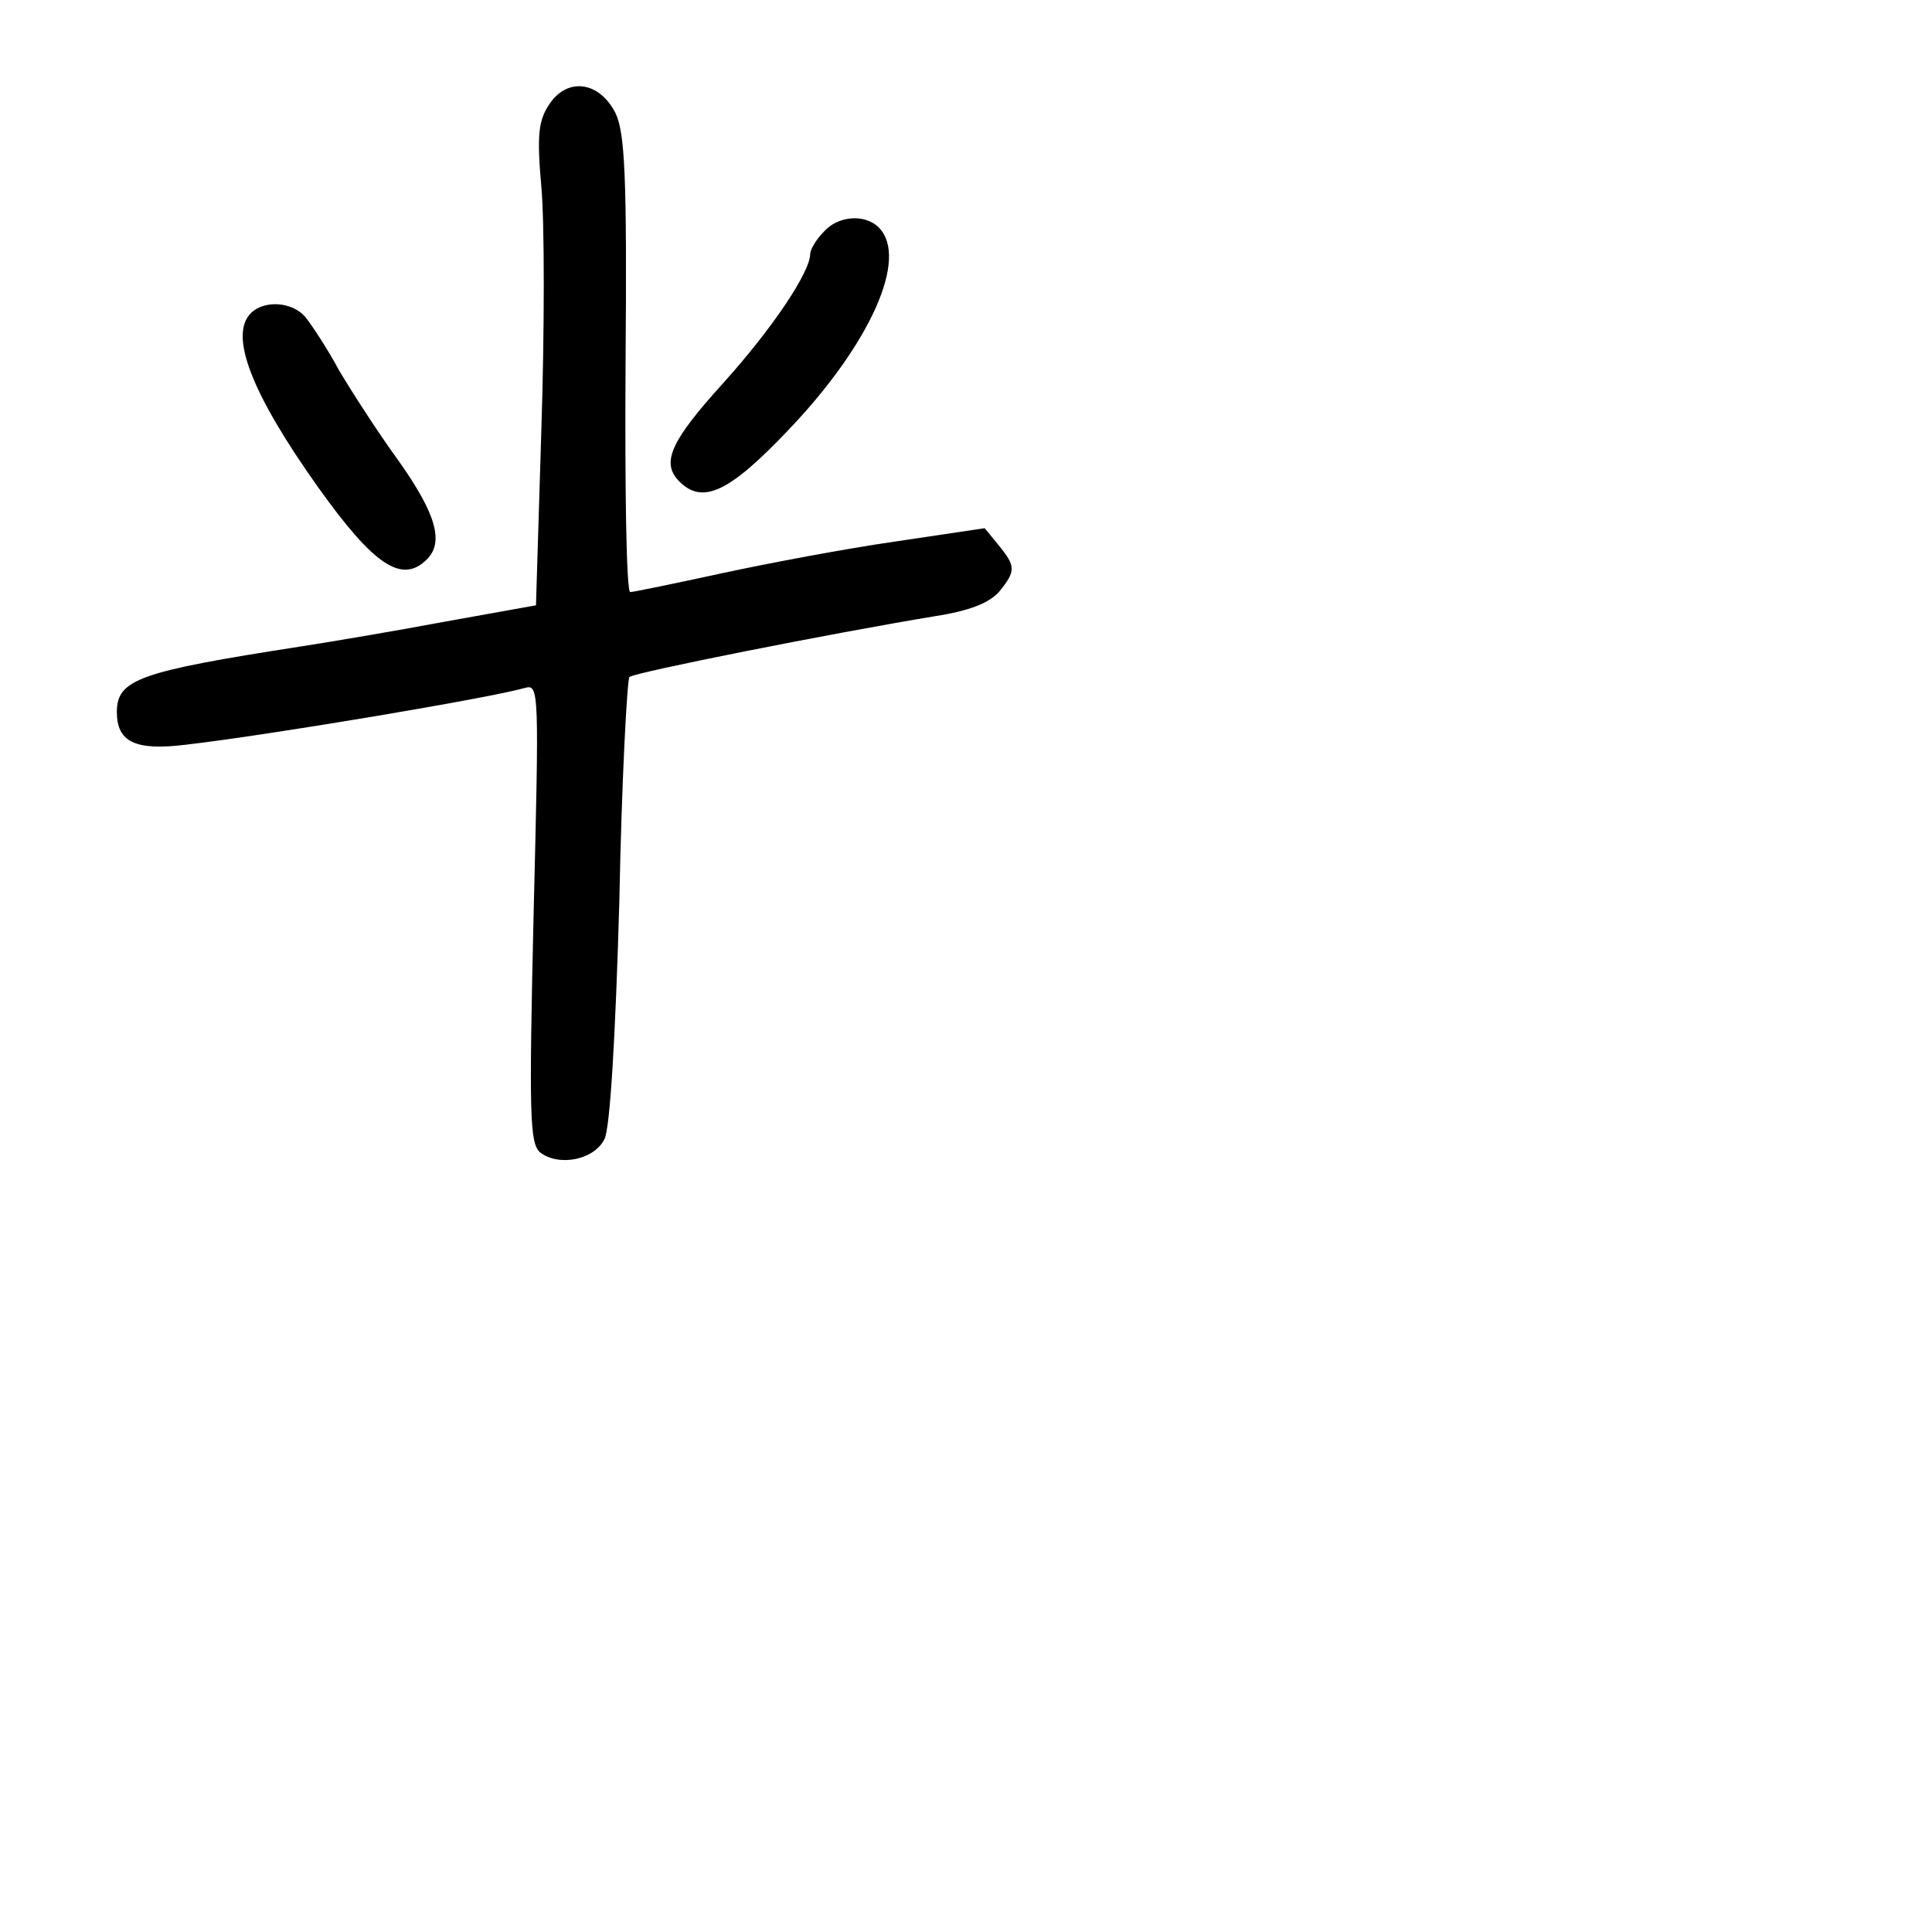 <?xml version="1.0" standalone="no"?>
<!DOCTYPE svg PUBLIC "-//W3C//DTD SVG 20010904//EN"
 "http://www.w3.org/TR/2001/REC-SVG-20010904/DTD/svg10.dtd">
<svg version="1.0" xmlns="http://www.w3.org/2000/svg"
 width="248pt" height="248pt" viewBox="0 0 248 248"
 preserveAspectRatio="xMidYMid meet">
<g transform="translate(0,248) scale(0.1,-0.1)"
fill="#000000" stroke="none">
<path d="M705 2346 c-14 -21 -16 -40 -10 -107 4 -45 4 -183 0 -308 l-7 -228
-117 -21 c-64 -12 -147 -26 -186 -32 -206 -32 -235 -42 -235 -84 0 -38 23 -50
88 -42 105 12 391 60 436 73 18 5 18 -4 11 -289 -6 -259 -5 -295 8 -307 24
-19 70 -10 83 17 7 14 14 128 19 305 3 155 10 285 13 288 7 6 259 56 392 78
45 7 70 17 83 32 21 26 21 32 -1 59 l-18 22 -114 -17 c-63 -9 -164 -28 -224
-41 -60 -13 -113 -24 -117 -24 -5 0 -7 132 -6 293 2 243 -1 297 -13 322 -21
41 -62 46 -85 11z"/>
<path d="M1057 2182 c-10 -10 -17 -23 -17 -28 0 -23 -48 -95 -111 -165 -68
-75 -81 -103 -57 -127 30 -30 64 -14 140 66 105 110 155 221 116 260 -18 18
-53 15 -71 -6z"/>
<path d="M322 2078 c-28 -28 0 -102 86 -223 72 -101 108 -125 140 -93 22 22
12 58 -36 126 -27 37 -61 90 -77 117 -15 28 -35 58 -43 68 -17 20 -53 22 -70
5z"/>
</g>
</svg>

